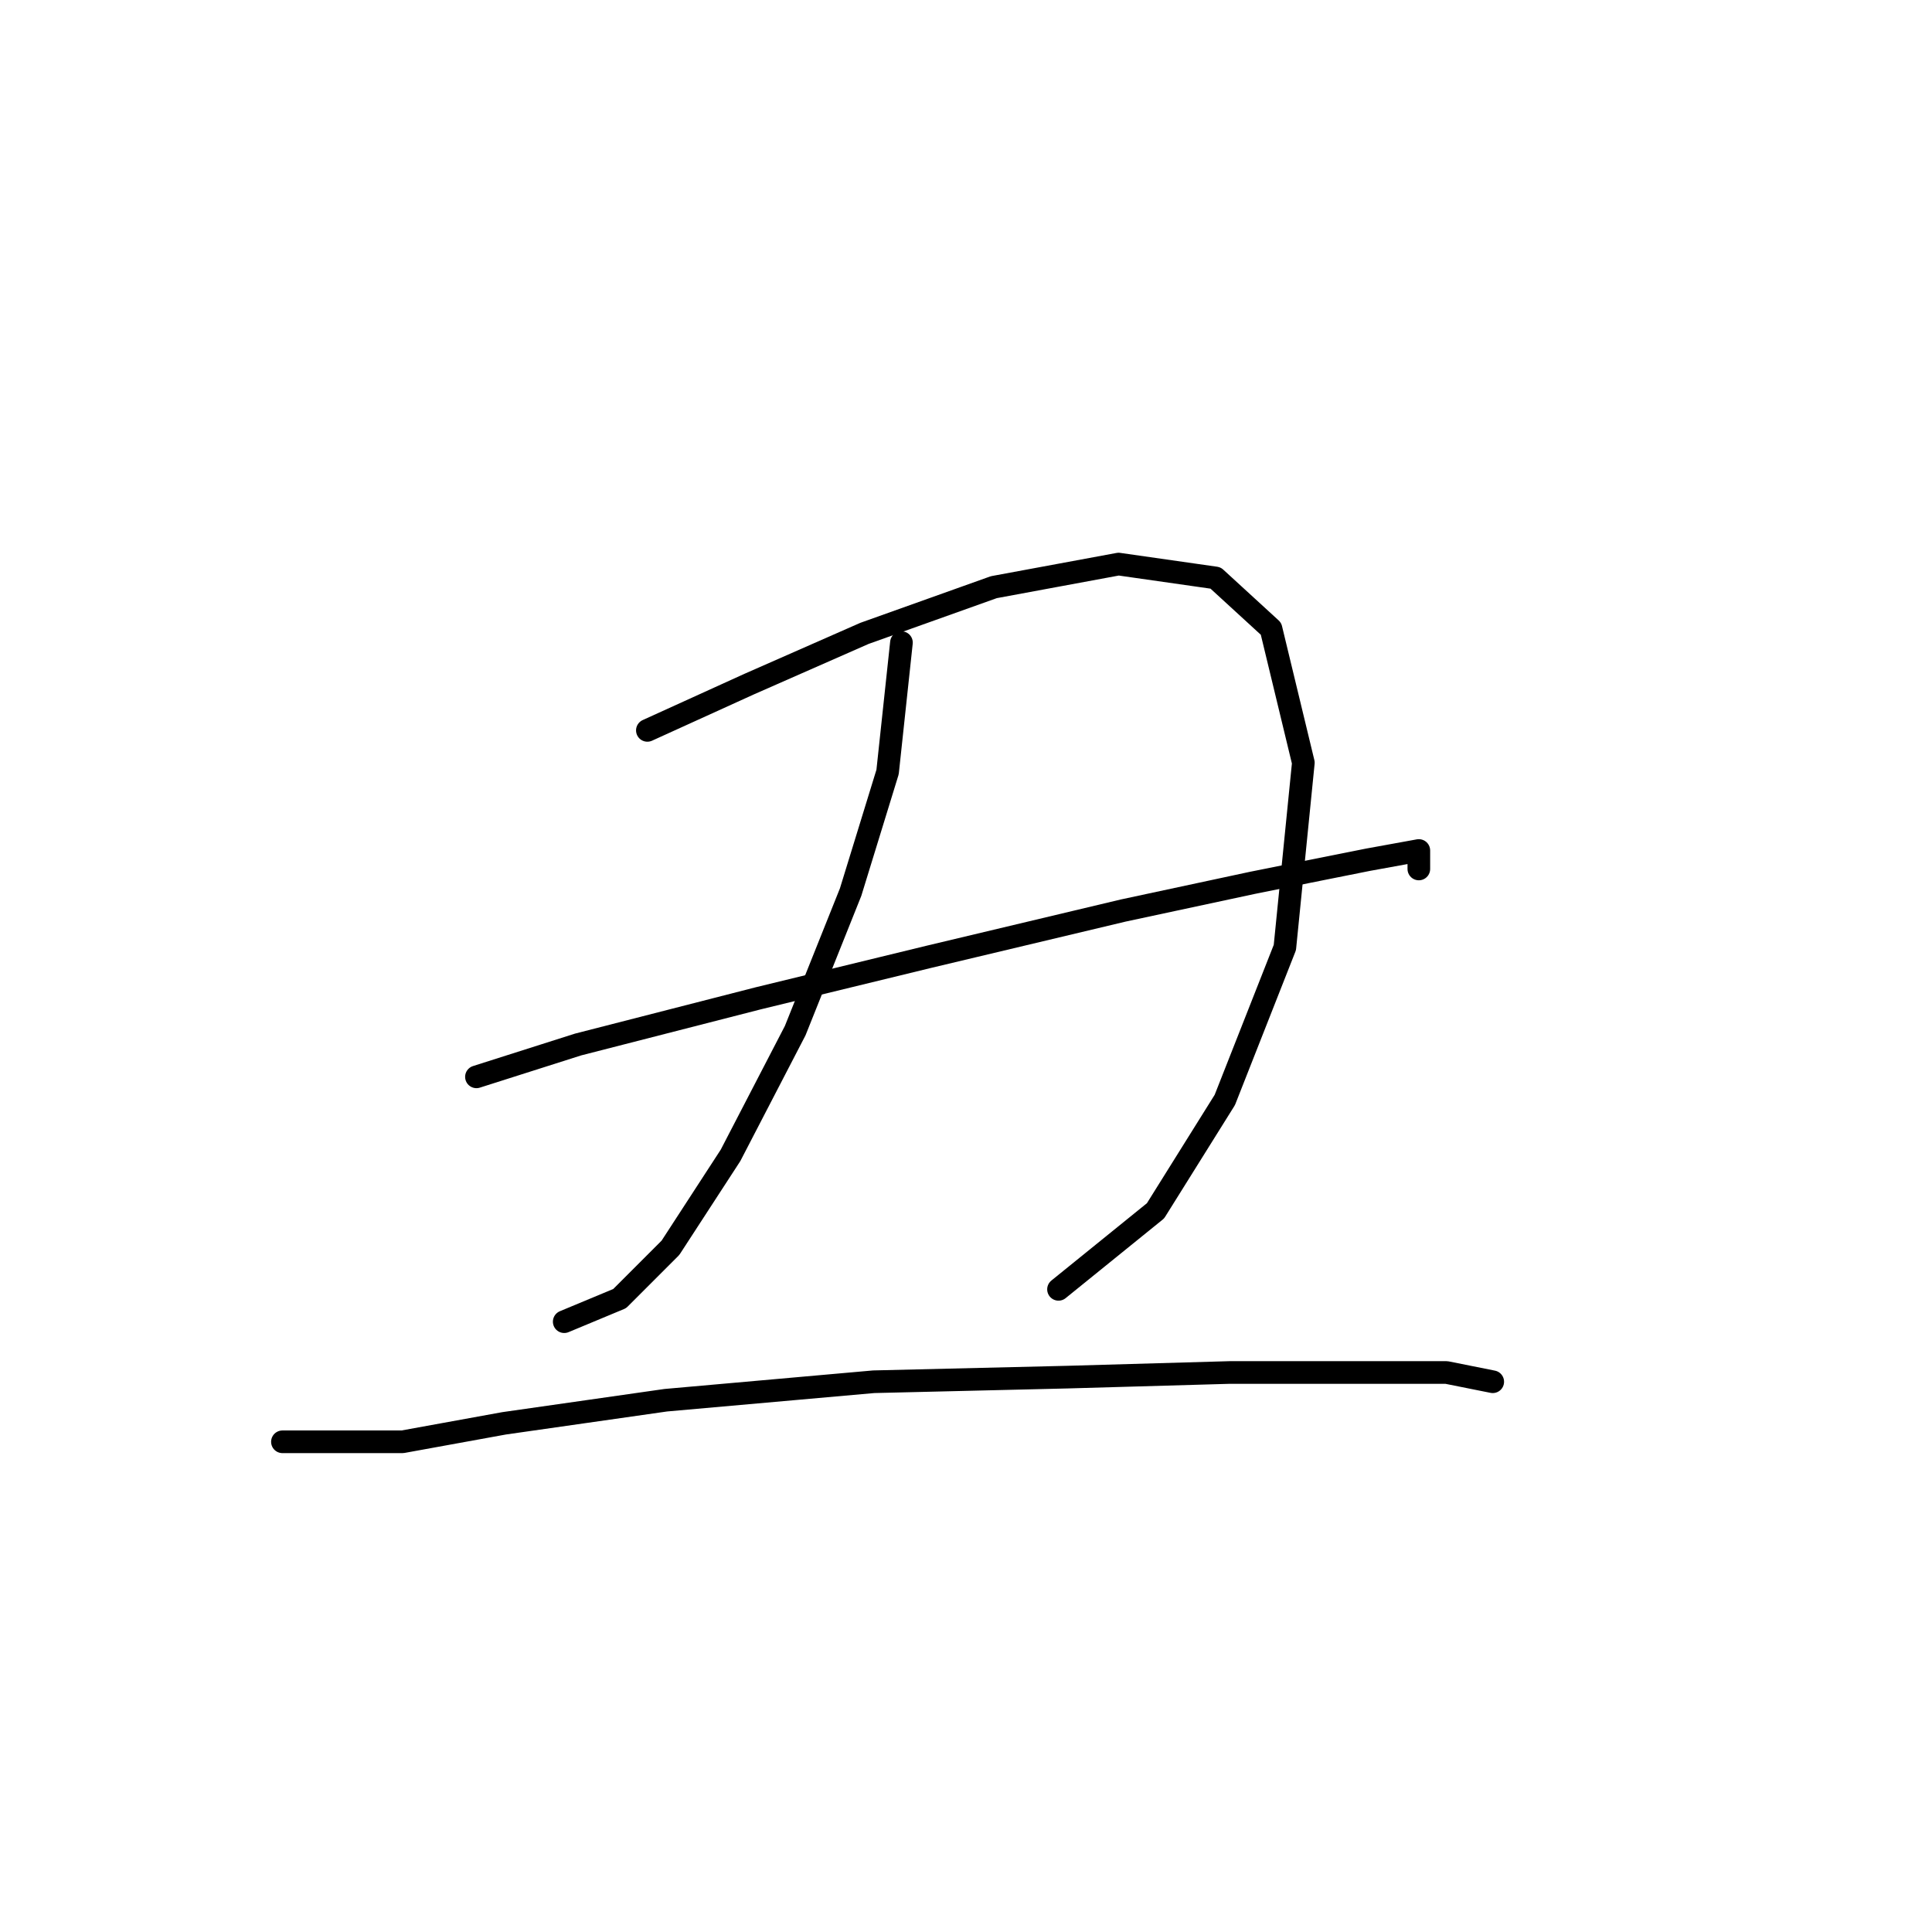 <?xml version="1.0" standalone="no"?>
    <svg width="256" height="256" xmlns="http://www.w3.org/2000/svg" version="1.1">
    <polyline stroke="black" stroke-width="3" stroke-linecap="round" fill="transparent" stroke-linejoin="round" points="85.78 96.78 99.246 90.658 114.549 83.925 131.688 77.804 148.215 74.744 161.07 76.58 168.415 83.313 172.7 101.064 170.251 125.549 162.294 145.749 153.112 160.439 140.258 170.845 140.258 170.845 " />
        <polyline stroke="black" stroke-width="3" stroke-linecap="round" fill="transparent" stroke-linejoin="round" points="119.446 85.149 117.61 102.289 112.713 118.204 105.367 136.567 96.798 153.094 88.84 165.336 82.107 172.07 74.762 175.13 74.762 175.13 " />
        <polyline stroke="black" stroke-width="3" stroke-linecap="round" fill="transparent" stroke-linejoin="round" points="63.131 142.688 76.598 138.403 100.47 132.282 123.119 126.773 148.827 120.652 165.966 116.979 181.269 113.919 188.003 112.695 188.003 115.143 188.003 115.143 " />
        <polyline stroke="black" stroke-width="3" stroke-linecap="round" fill="transparent" stroke-linejoin="round" points="37.423 191.045 53.338 191.045 66.804 188.597 88.228 185.536 115.773 183.088 141.482 182.475 162.906 181.863 180.657 181.863 191.675 181.863 197.796 183.088 197.796 183.088 " />
        </svg>